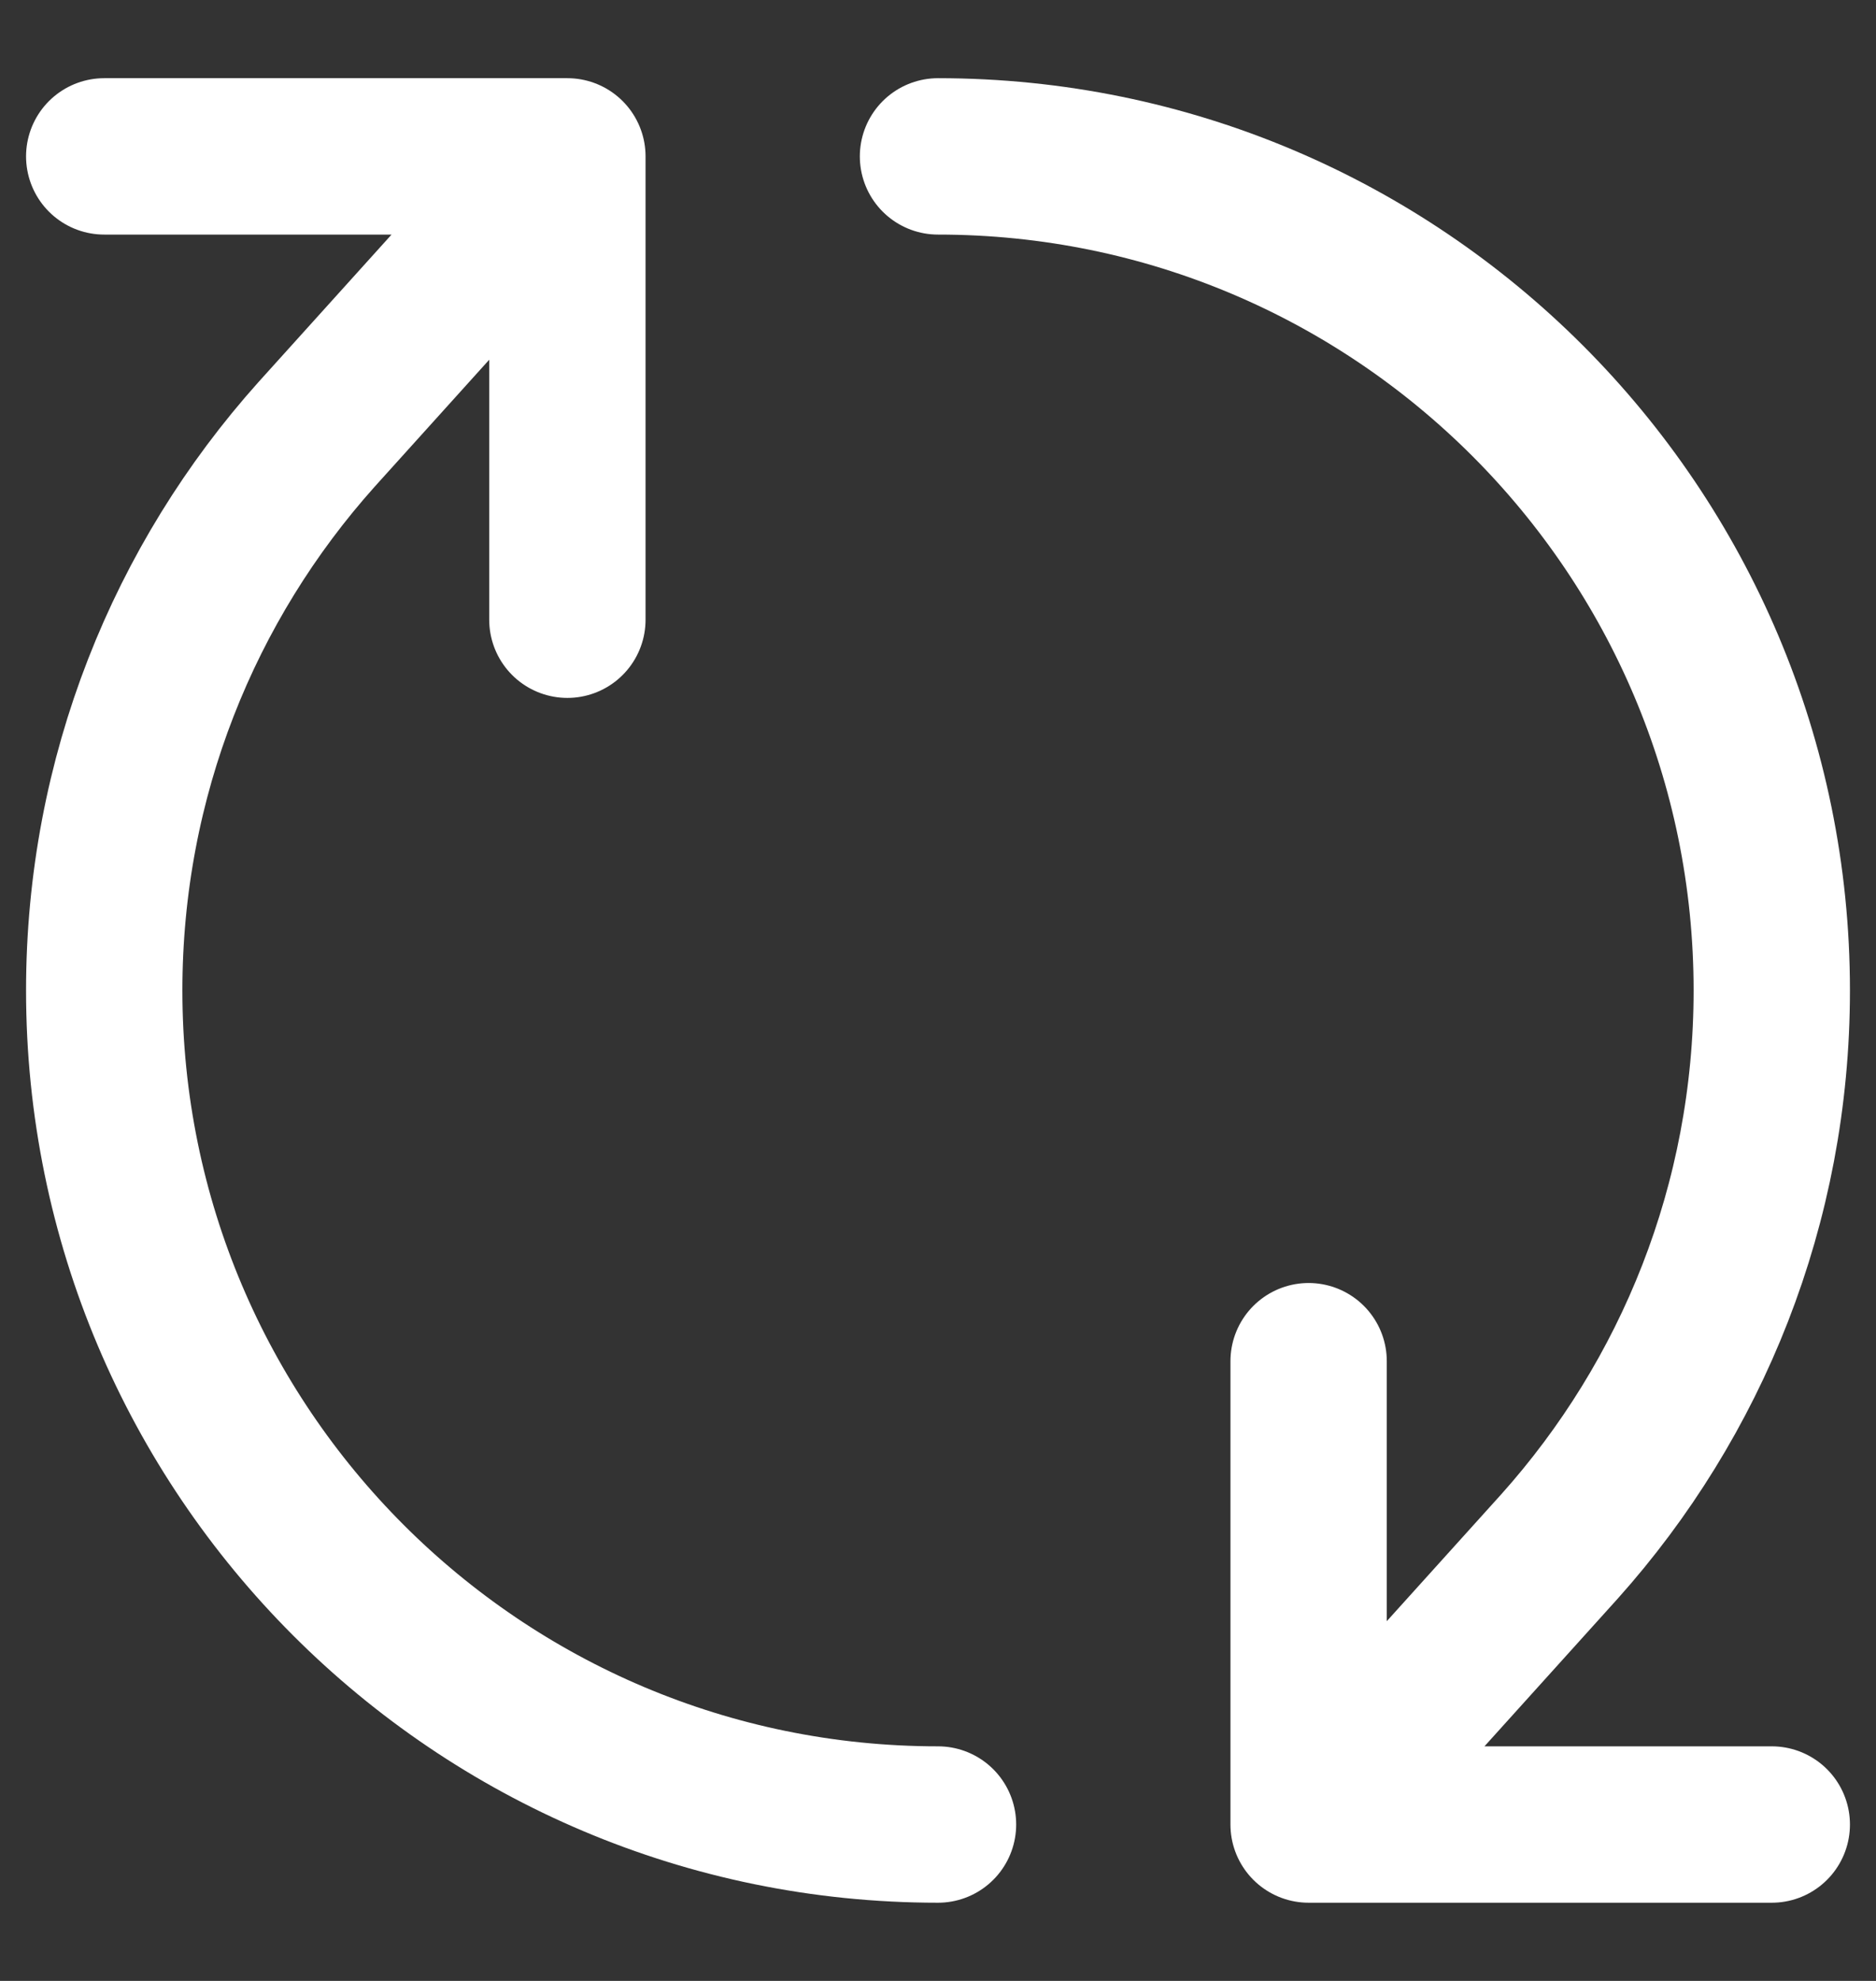 <svg width="18" height="19" viewBox="0 0 18 19" fill="none" xmlns="http://www.w3.org/2000/svg">
<rect x="0" y="0" width="18" height="19" fill="#333333" stroke="none"/>
<path d="M9 17.5C4.582 17.5 1 13.918 1 9.5C1 7.451 1.77 5.582 3.037 4.167L5.444 1.5M5.444 1.5H1M5.444 1.5V5.944M9 1.5C13.418 1.5 17 5.082 17 9.5C17 11.549 16.23 13.418 14.963 14.833L12.556 17.5M12.556 17.5H17M12.556 17.5V13.056" stroke="white" stroke-width="1.5" stroke-linecap="round" stroke-linejoin="round"/>
</svg>
